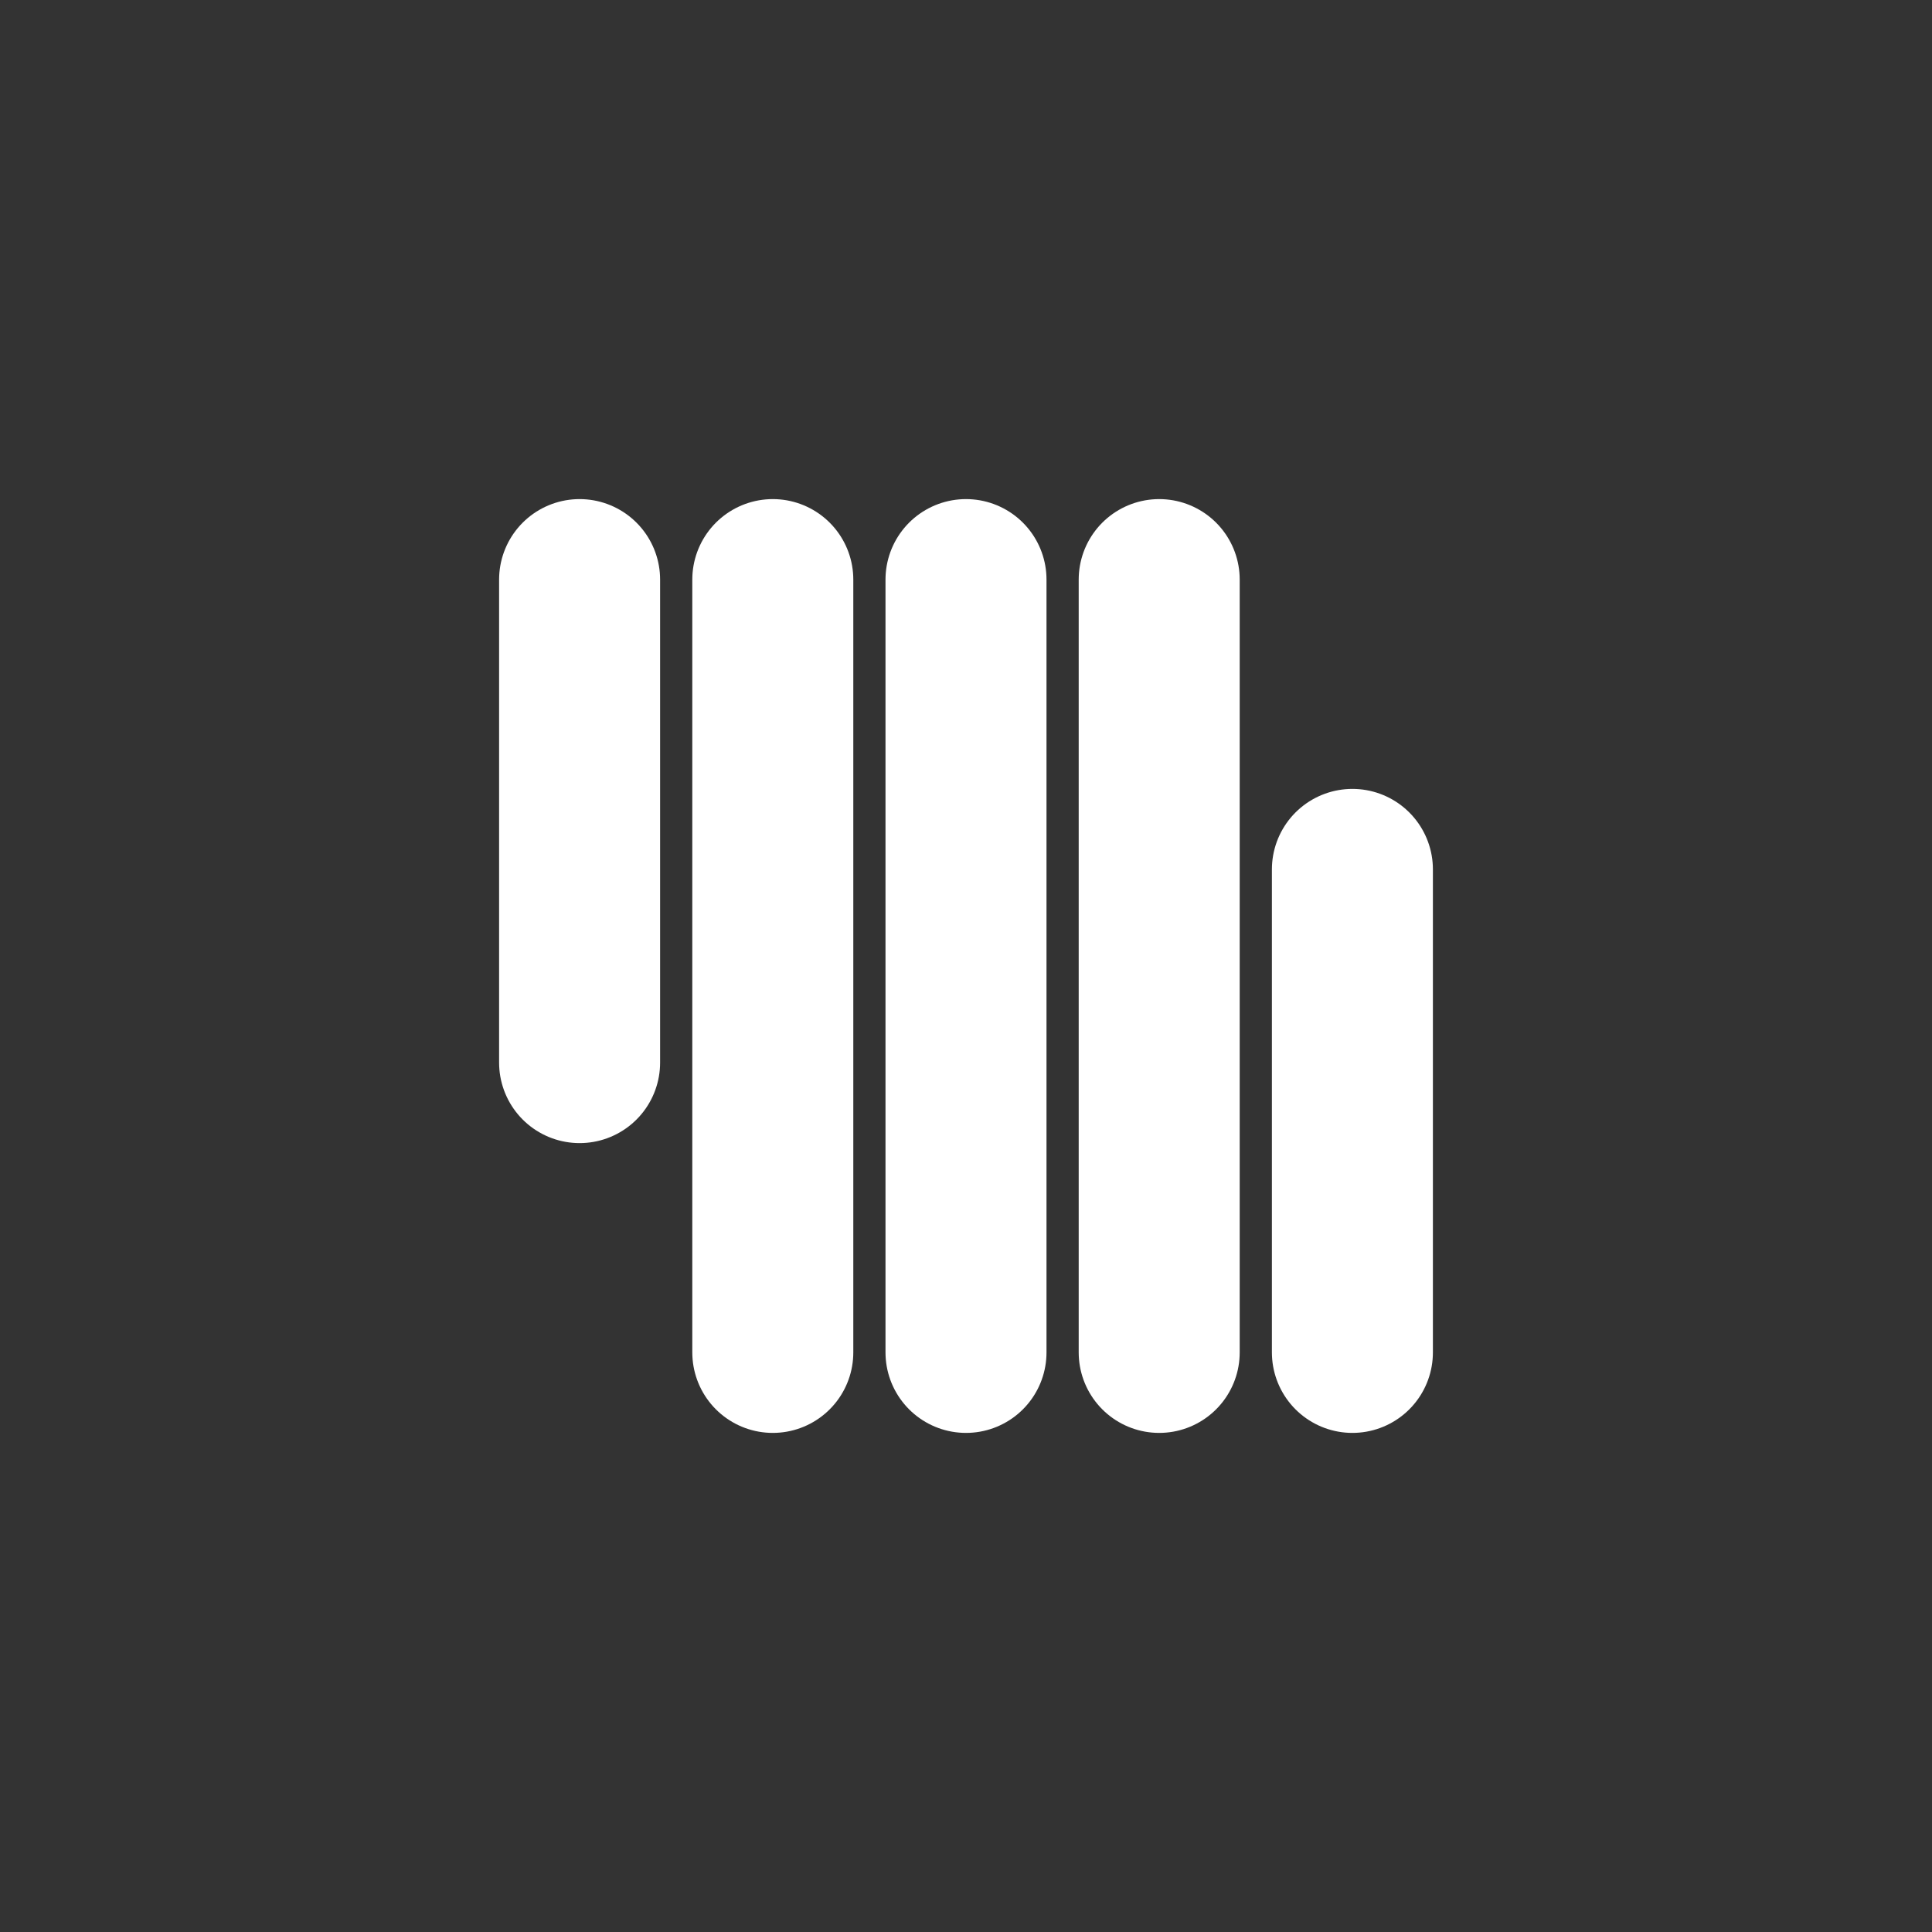 <svg xmlns="http://www.w3.org/2000/svg" baseProfile="full" version="1.1" width="300px" height="300px" style="fill: #fff; width: 300px; height: 300px; stroke-width: 25;">
    <rect width="100%" height="100%" fill="#333333" stroke="none"/>
    <path d="" style="stroke-width: 10; stroke-linecap: round; stroke-linejoin: round; stroke: rgb(68, 68, 68); fill: none;"></path>
    <path d="" style="stroke-width: 10; stroke-linecap: round; stroke-linejoin: round; stroke: rgb(119, 119, 119); fill: none;"></path>
    <path d="M90,90 L90,90 L90,165 M120,90 L120,90 L120,210 M150,90 L150,90 L150,210 M180,90 L180,90 L180,210 M210,210 L210,210 L210,135 " style="stroke-width: 25; stroke-linecap: round; stroke-linejoin: round; stroke: rgb(255, 255, 255); fill: none;"></path>
</svg>
